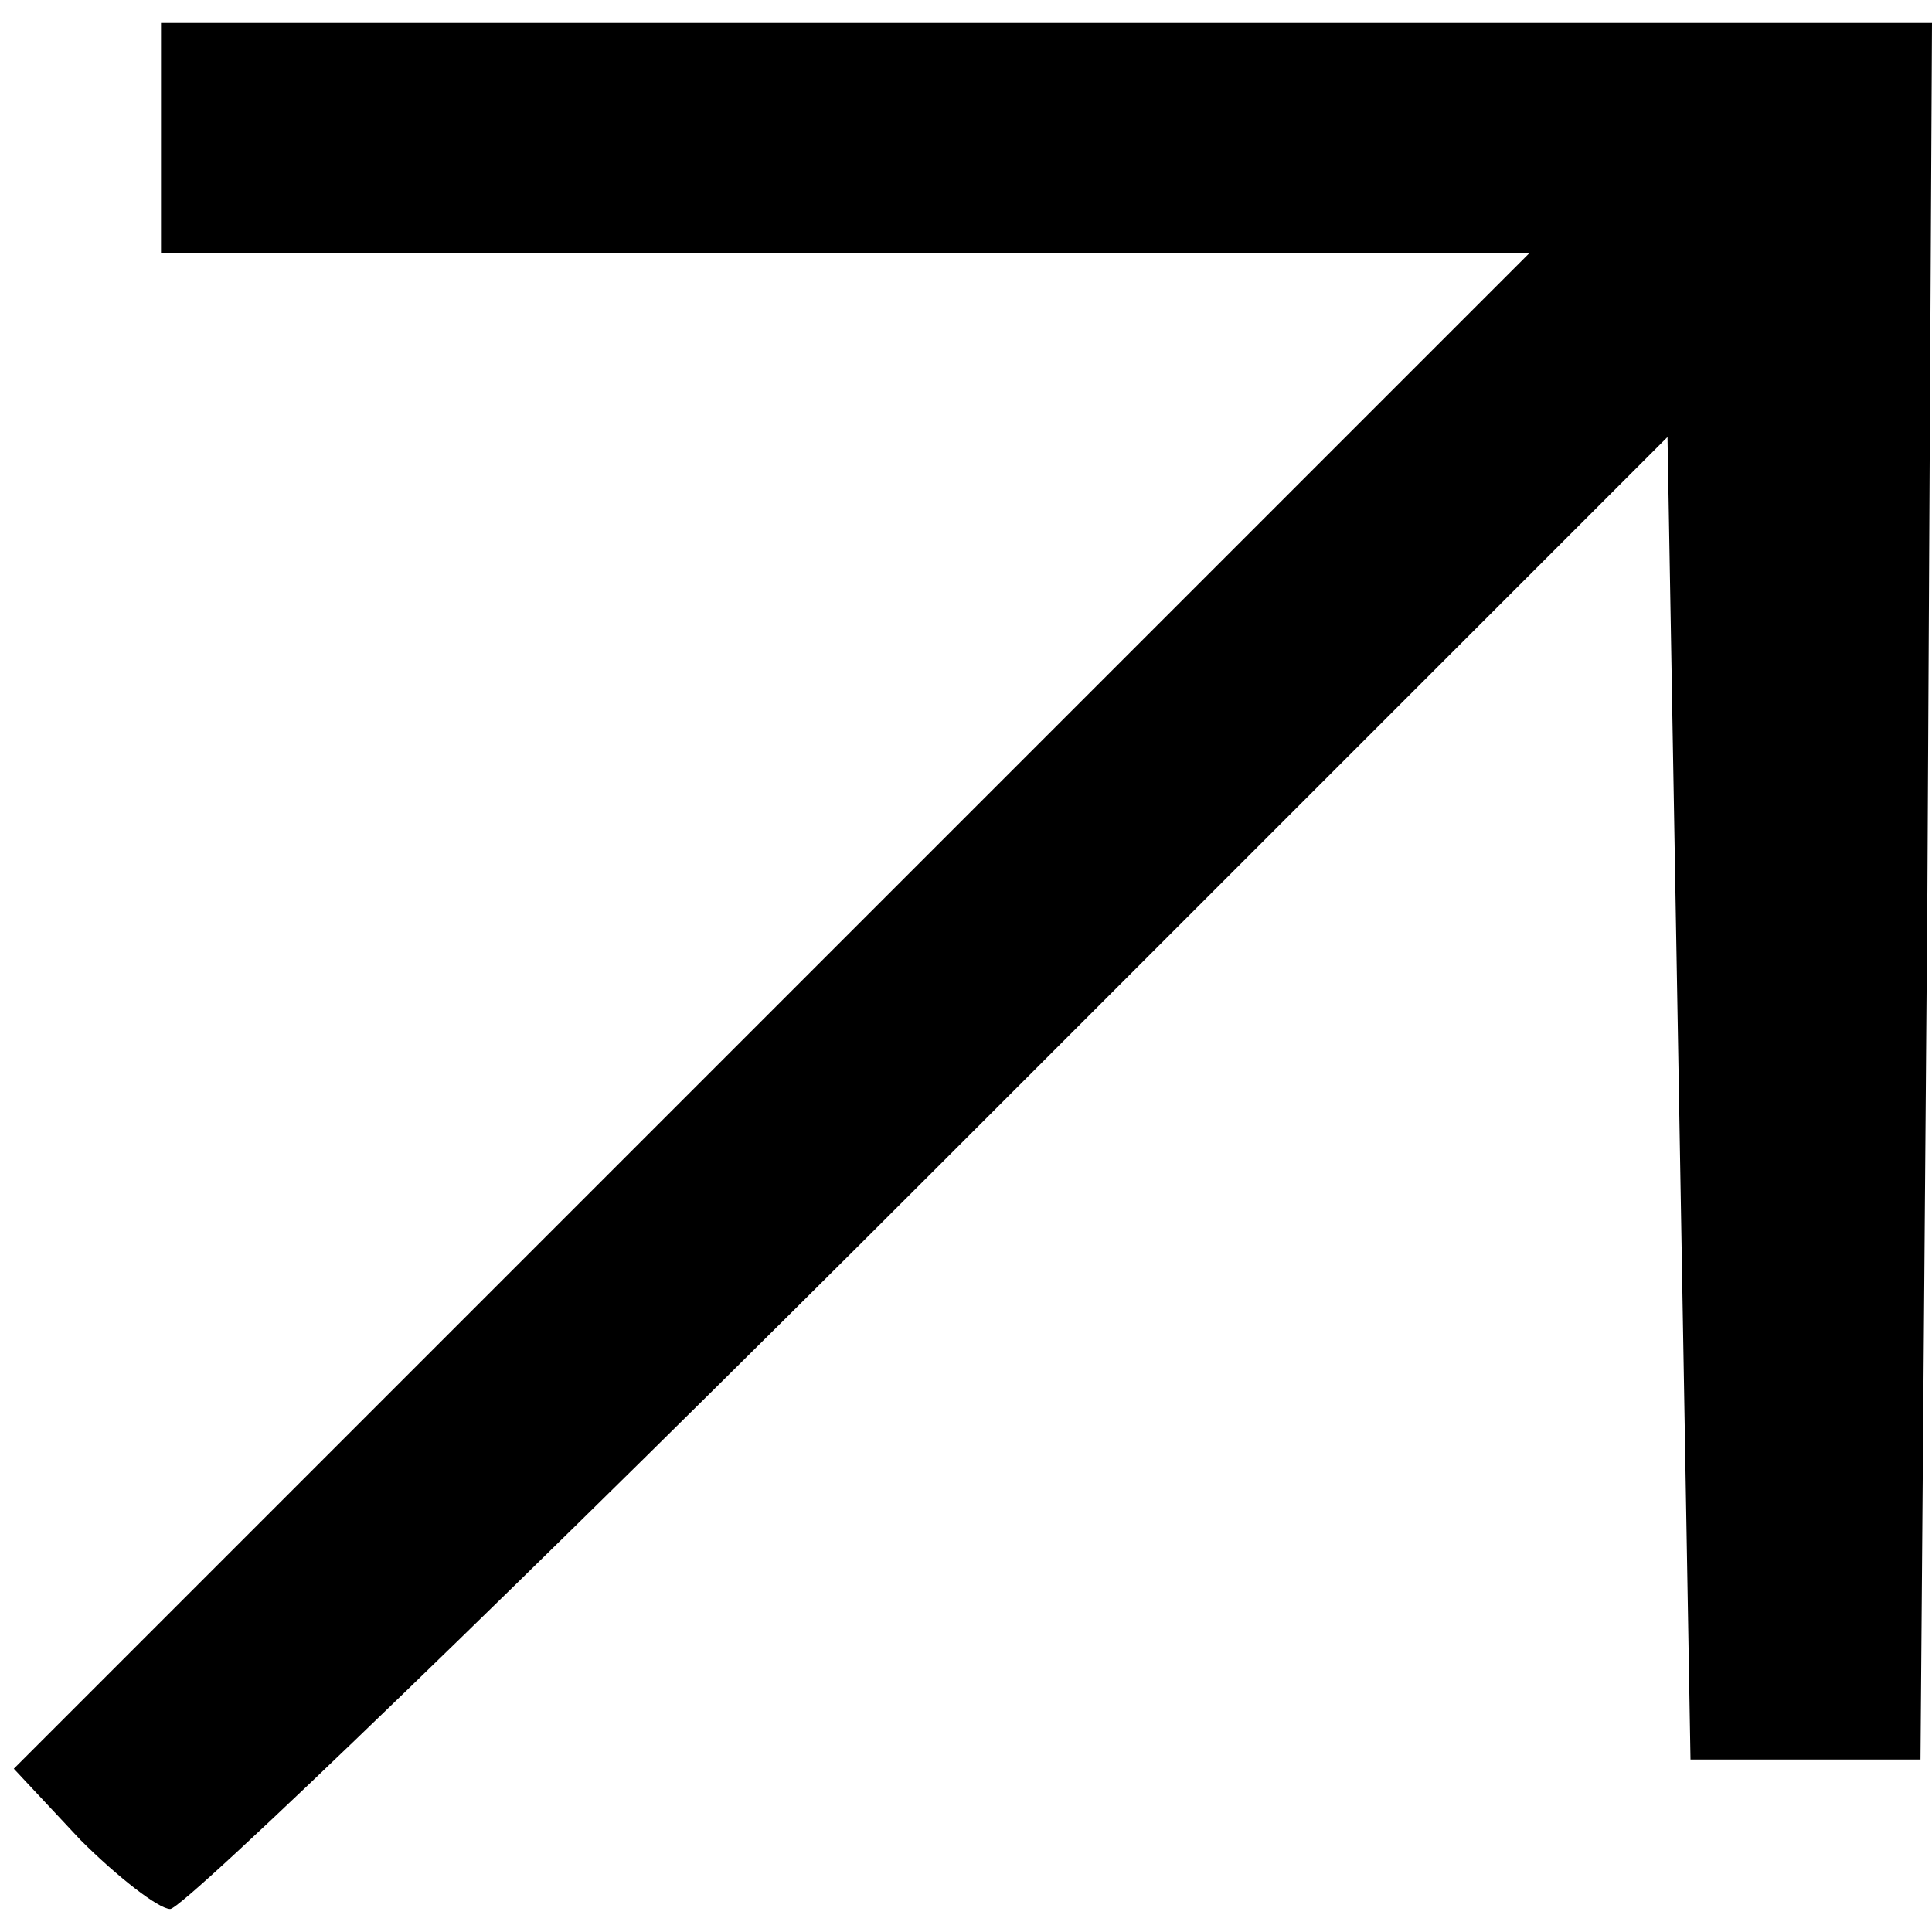 <?xml version="1.0" standalone="no"?>
<!DOCTYPE svg PUBLIC "-//W3C//DTD SVG 20010904//EN"
 "http://www.w3.org/TR/2001/REC-SVG-20010904/DTD/svg10.dtd">
<svg version="1.0" xmlns="http://www.w3.org/2000/svg"
 width="84pt" height="84pt" viewBox="0 0 84 84"
 preserveAspectRatio="xMidYMid meet">

<g transform="translate(0,84) scale(0.1,-0.1)"
fill="currentColor" stroke="none">
<path d="M70 780 l0 -50 297 0 298 0 -330 -330 -329 -329 29 -31 c16 -16 34
-30 39 -30 6 0 155 144 331 320 l320 320 5 -287 5 -288 50 0 50 0 3 378 2 377
-385 0 -385 0 0 -50z"/>
</g>
</svg>
